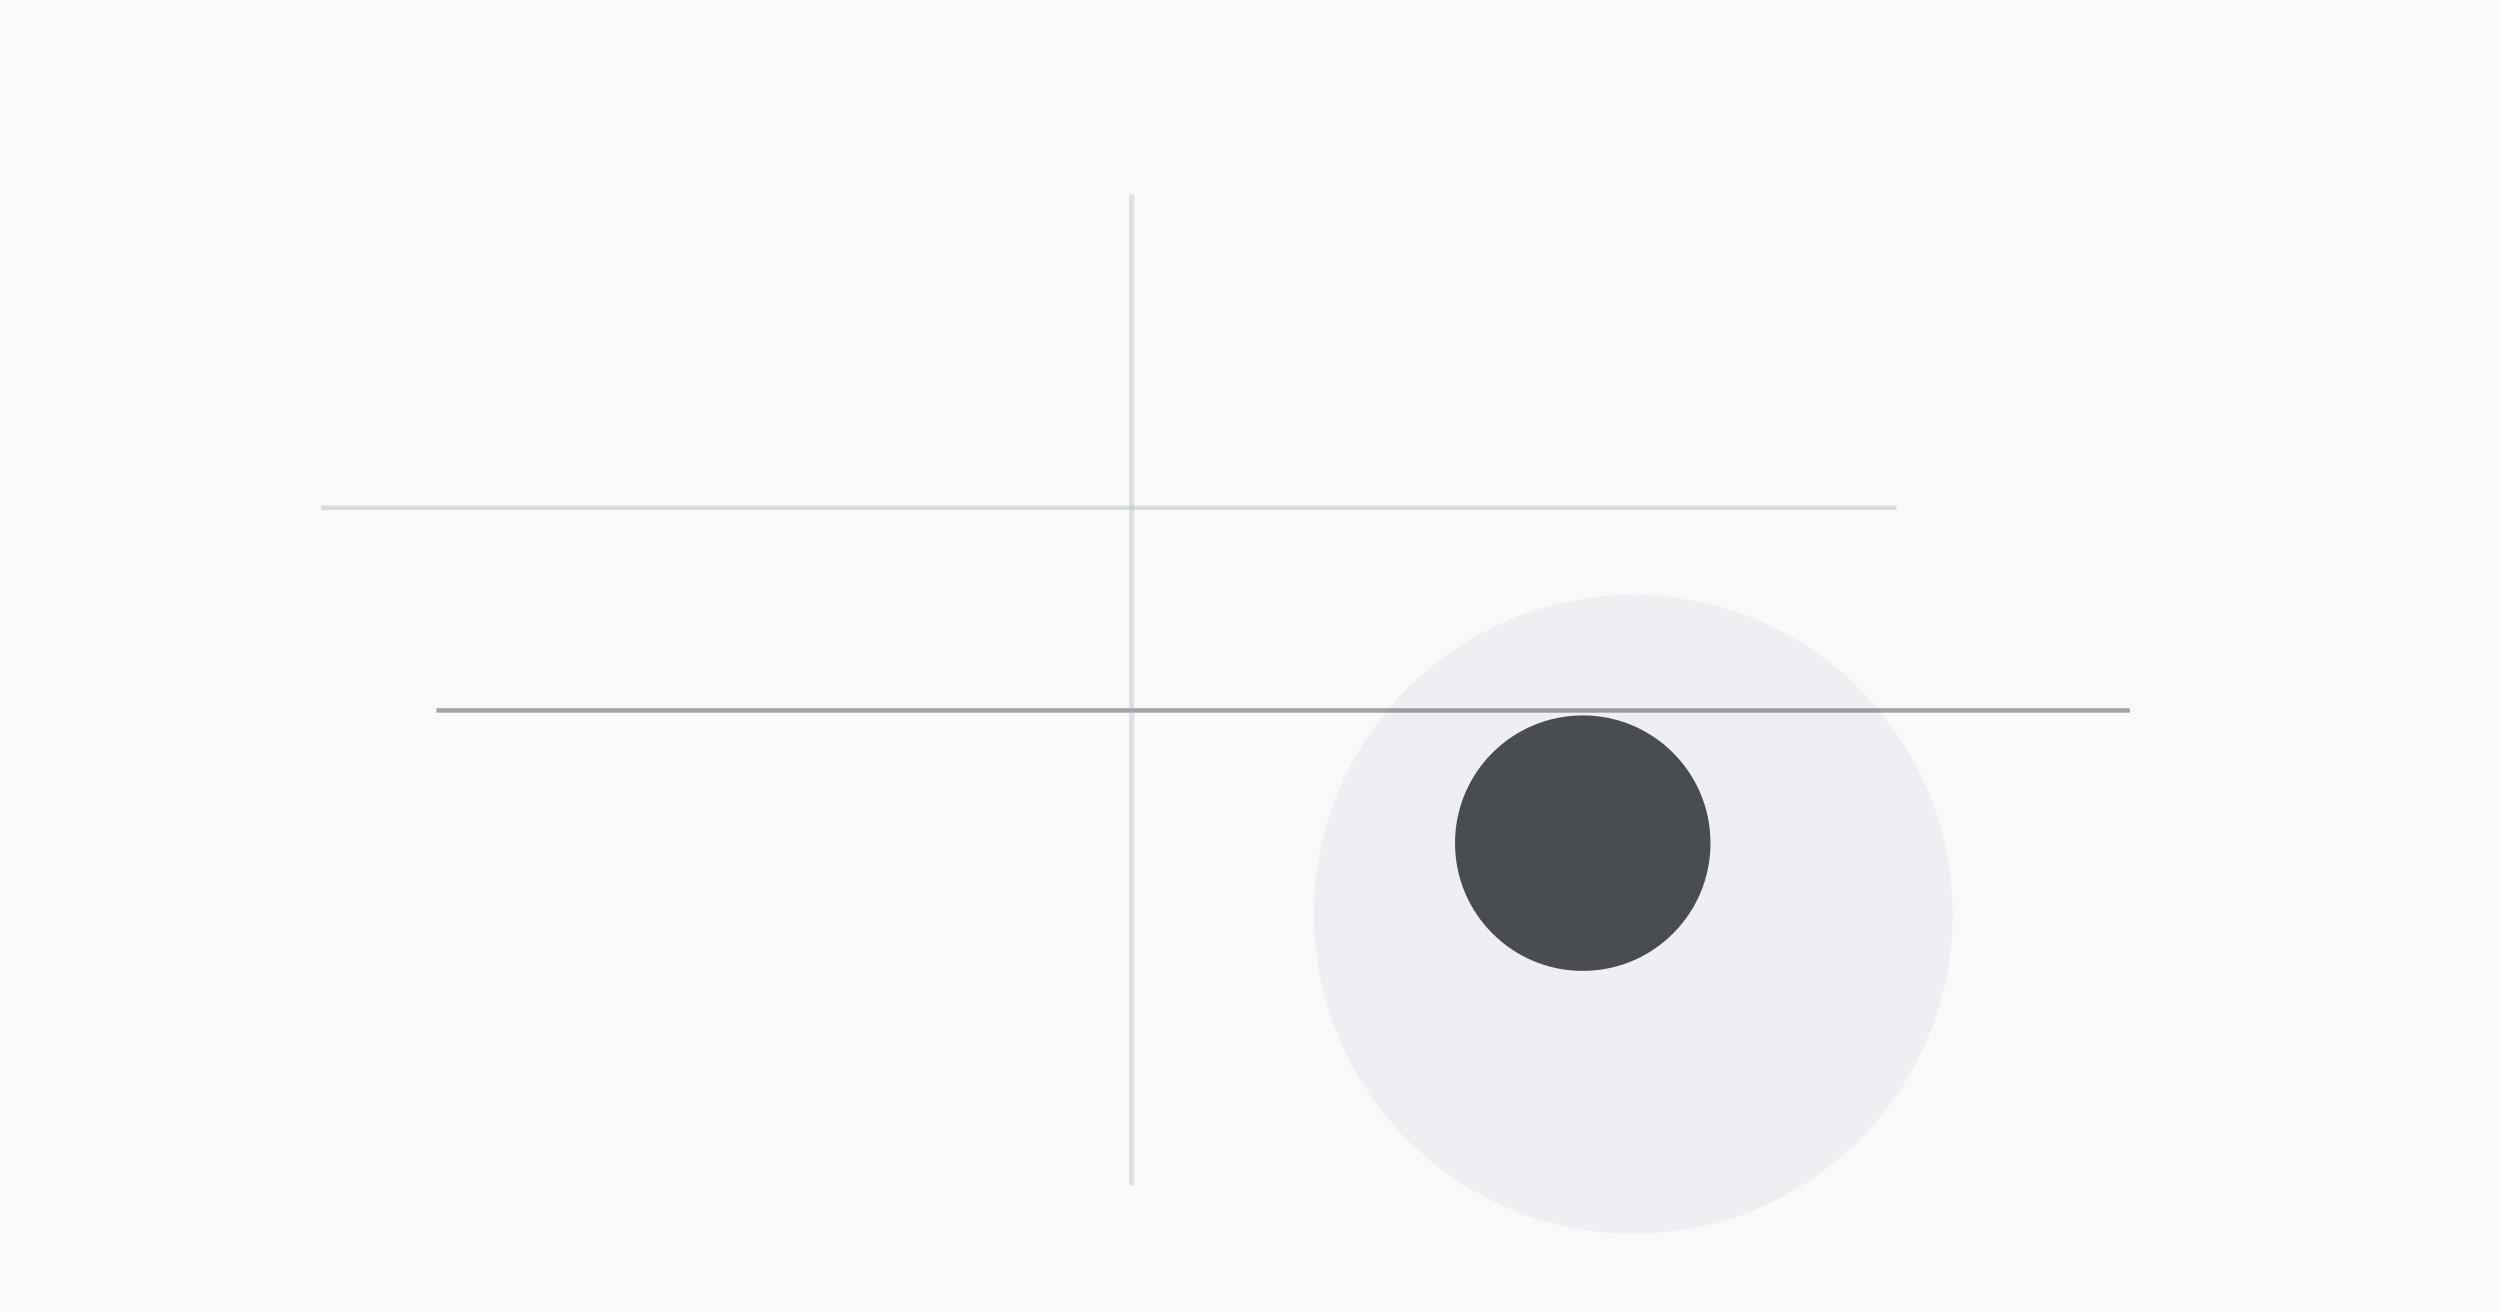 <?xml version="1.0" encoding="UTF-8" standalone="no"?>
<svg width="1200" height="630" viewBox="0 0 1200 630" 
     xmlns="http://www.w3.org/2000/svg">
  <rect width="1200" height="630" fill="#f8f9fa" />
  
  <!-- Minimalist Design Elements -->
  <circle cx="783.979" cy="438.855" r="153.29" 
               fill="#e9ecef" opacity="0.7" /><circle cx="759.723" cy="404.715" r="61.316" 
               fill="#212529" opacity="0.8" /><line x1="209.518" y1="341.026" x2="1022.314" y2="341.026" 
               stroke="#212529" stroke-width="2.143" opacity="0.41" /><line x1="543.2" y1="93.325" x2="543.2" y2="568.787" 
               stroke="#adb5bd" stroke-width="2.476" opacity="0.367" /><line x1="154.128" y1="243.749" x2="910.291" y2="243.749" 
               stroke="#adb5bd" stroke-width="2.147" opacity="0.436" />
</svg>